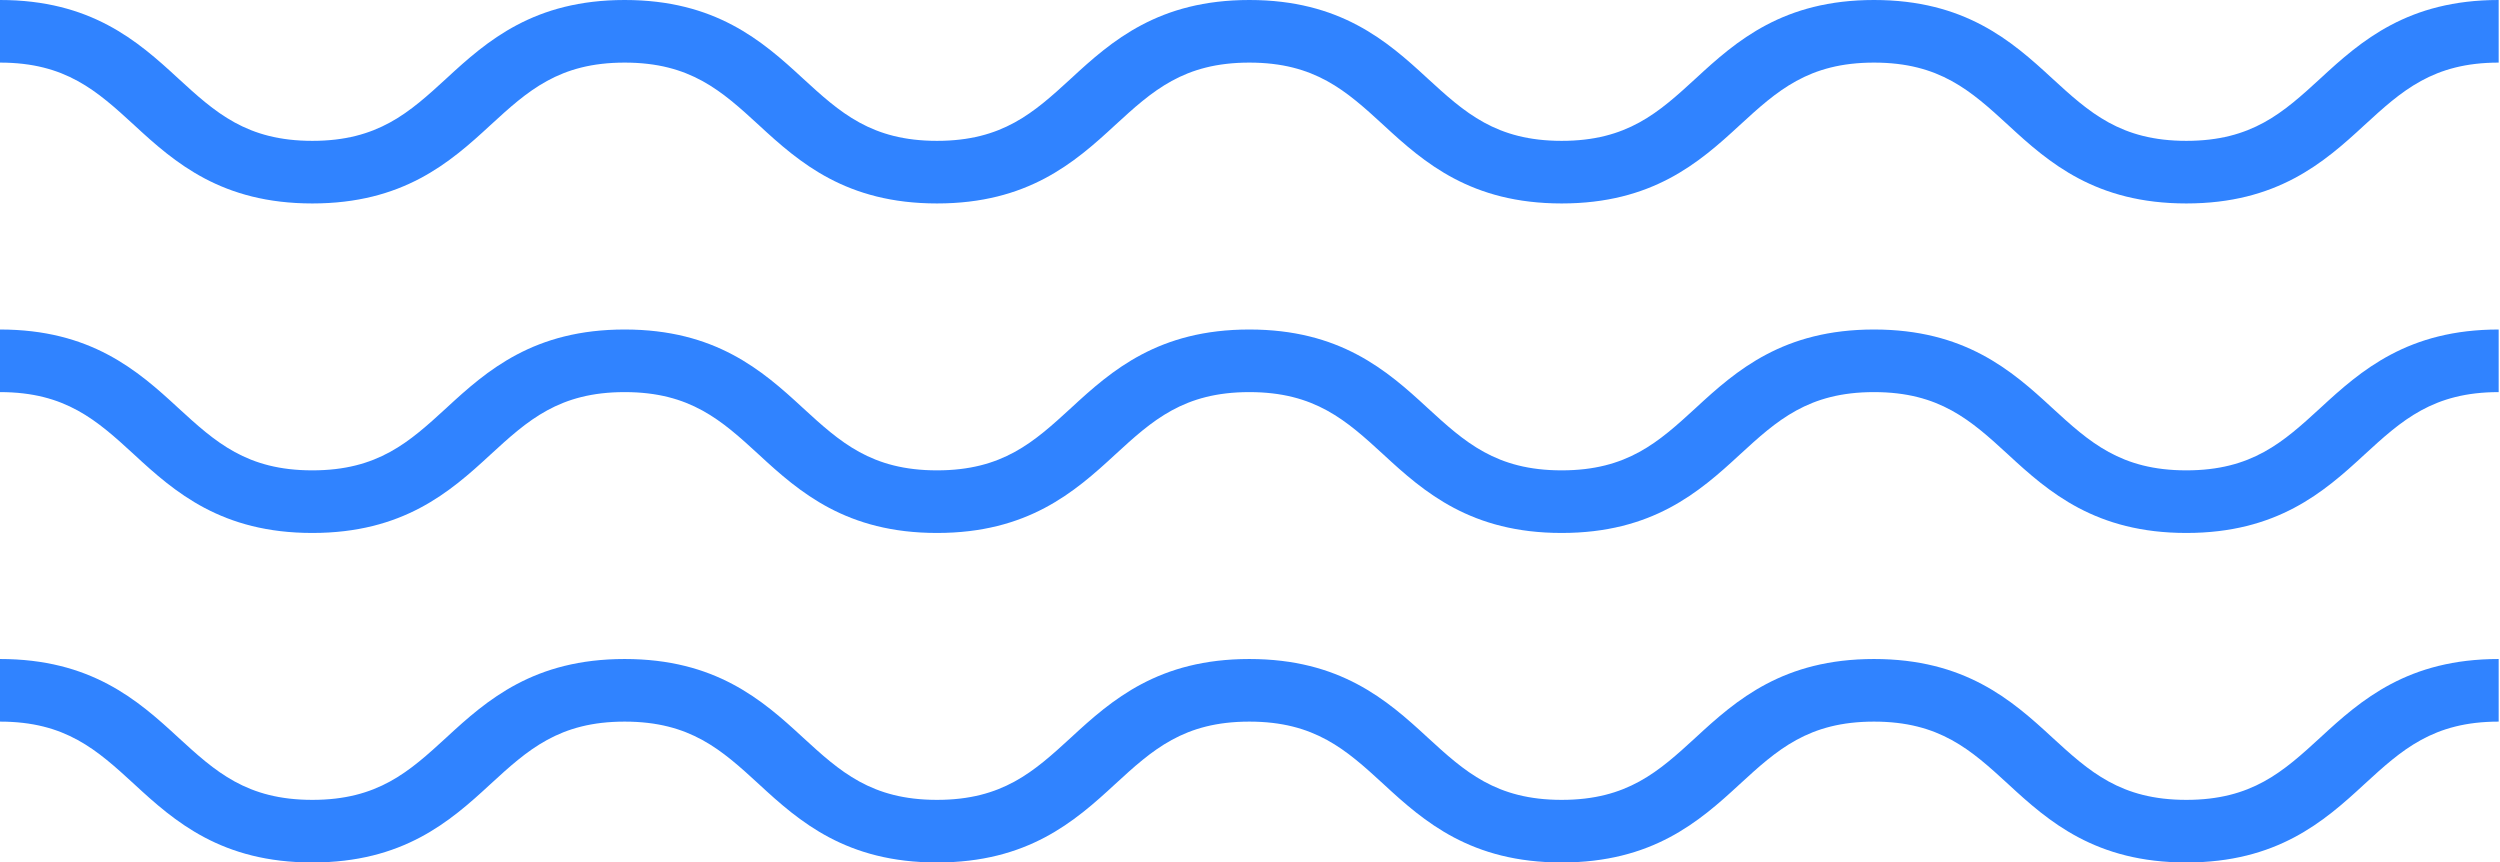 <svg width="1087" height="375" viewBox="0 0 1087 375" fill="none" xmlns="http://www.w3.org/2000/svg">
<g opacity="0.9">
<path opacity="0.9" d="M58.395 54.438C76.049 70.769 96.42 88.461 135.802 88.461C175.185 88.461 195.556 70.769 213.21 54.438C229.506 39.467 243.086 27.219 271.605 27.219C300.123 27.219 313.704 39.467 330 54.438C347.654 70.769 368.025 88.461 407.407 88.461C446.79 88.461 467.161 70.769 484.815 54.438C501.111 39.467 514.691 27.219 543.21 27.219C571.728 27.219 585.309 39.467 601.605 54.438C619.259 70.769 639.63 88.461 679.012 88.461C718.395 88.461 738.766 70.769 756.42 54.438C772.716 39.467 786.296 27.219 814.815 27.219C843.333 27.219 856.914 39.467 873.21 54.438C890.864 70.769 911.235 88.461 950.617 88.461C990 88.461 1010.37 70.769 1028.02 54.438C1044.32 39.467 1057.9 27.219 1086.42 27.219V0C1047.04 0 1026.67 17.692 1009.01 34.023C992.716 48.994 979.136 61.242 950.617 61.242C922.099 61.242 908.519 48.994 892.222 34.023C874.568 17.692 854.198 0 814.815 0C775.432 0 755.062 17.692 737.407 34.023C721.111 48.994 707.531 61.242 679.012 61.242C650.494 61.242 636.914 48.994 620.617 34.023C602.963 17.692 582.593 0 543.21 0C503.827 0 483.457 17.692 465.802 34.023C449.506 48.994 435.926 61.242 407.407 61.242C378.889 61.242 365.309 48.994 349.012 34.023C331.358 17.692 310.988 0 271.605 0C232.222 0 211.852 17.692 194.198 34.023C177.901 48.994 164.321 61.242 135.802 61.242C107.284 61.242 93.704 48.994 77.407 34.023C59.753 17.692 39.383 0 0 0L8.39829e-05 27.219C28.519 27.219 42.099 39.467 58.395 54.438Z" fill="#0066FF"/>
<path opacity="0.9" d="M1009.01 177.293C992.716 192.263 979.136 204.512 950.617 204.512C922.099 204.512 908.519 192.263 892.222 177.293C874.568 160.962 854.198 143.27 814.815 143.27C775.432 143.27 755.062 160.962 737.407 177.293C721.111 192.263 707.531 204.512 679.012 204.512C650.494 204.512 636.914 192.263 620.617 177.293C602.963 160.962 582.593 143.27 543.21 143.27C503.827 143.27 483.457 160.962 465.802 177.293C449.506 192.263 435.926 204.512 407.407 204.512C378.889 204.512 365.309 192.263 349.012 177.293C331.358 160.962 310.988 143.27 271.605 143.27C232.222 143.27 211.852 160.962 194.198 177.293C177.901 192.263 164.321 204.512 135.802 204.512C107.284 204.512 93.704 192.263 77.407 177.293C59.753 160.962 39.383 143.27 0 143.27L8.39829e-05 170.488C28.519 170.488 42.099 182.737 58.395 197.707C76.049 214.038 96.42 231.731 135.802 231.731C175.185 231.731 195.556 214.038 213.21 197.707C229.506 182.737 243.086 170.488 271.605 170.488C300.123 170.488 313.704 182.737 330 197.707C347.654 214.038 368.025 231.731 407.407 231.731C446.79 231.731 467.161 214.038 484.815 197.707C501.111 182.737 514.691 170.488 543.21 170.488C571.728 170.488 585.309 182.737 601.605 197.707C619.259 214.038 639.63 231.731 679.012 231.731C718.395 231.731 738.766 214.038 756.42 197.707C772.716 182.737 786.296 170.488 814.815 170.488C843.333 170.488 856.914 182.737 873.21 197.707C890.864 214.038 911.235 231.731 950.617 231.731C990 231.731 1010.37 214.038 1028.02 197.707C1044.32 182.737 1057.9 170.488 1086.42 170.488V143.27C1047.04 143.27 1026.67 160.962 1009.01 177.293Z" fill="#0066FF"/>
<path opacity="0.9" d="M1009.01 320.563C992.716 335.533 979.136 347.782 950.617 347.782C922.099 347.782 908.519 335.533 892.222 320.563C874.568 304.232 854.198 286.539 814.815 286.539C775.432 286.539 755.062 304.232 737.408 320.563C721.111 335.533 707.531 347.782 679.013 347.782C650.494 347.782 636.914 335.533 620.617 320.563C602.963 304.232 582.593 286.539 543.21 286.539C503.827 286.539 483.457 304.232 465.803 320.563C449.506 335.533 435.926 347.782 407.408 347.782C378.889 347.782 365.309 335.533 349.012 320.563C331.358 304.232 310.988 286.539 271.605 286.539C232.222 286.539 211.852 304.232 194.198 320.563C177.901 335.533 164.321 347.782 135.802 347.782C107.284 347.782 93.704 335.533 77.407 320.563C59.753 304.232 39.383 286.539 0 286.539V313.758C28.519 313.758 42.099 326.007 58.395 340.977C76.049 357.308 96.42 375 135.802 375C175.185 375 195.556 357.308 213.21 340.977C229.506 326.007 243.087 313.758 271.605 313.758C300.124 313.758 313.704 326.007 330 340.977C347.654 357.308 368.025 375 407.408 375C446.79 375 467.161 357.308 484.815 340.977C501.111 326.007 514.692 313.758 543.21 313.758C571.729 313.758 585.309 326.007 601.605 340.977C619.259 357.308 639.63 375 679.013 375C718.395 375 738.766 357.308 756.42 340.977C772.716 326.007 786.296 313.758 814.815 313.758C843.333 313.758 856.914 326.007 873.21 340.977C890.864 357.308 911.235 375 950.617 375C990 375 1010.37 357.308 1028.02 340.977C1044.32 326.007 1057.9 313.758 1086.42 313.758V286.539C1047.04 286.539 1026.67 304.232 1009.01 320.563Z" fill="#0066FF"/>
</g>
</svg>
